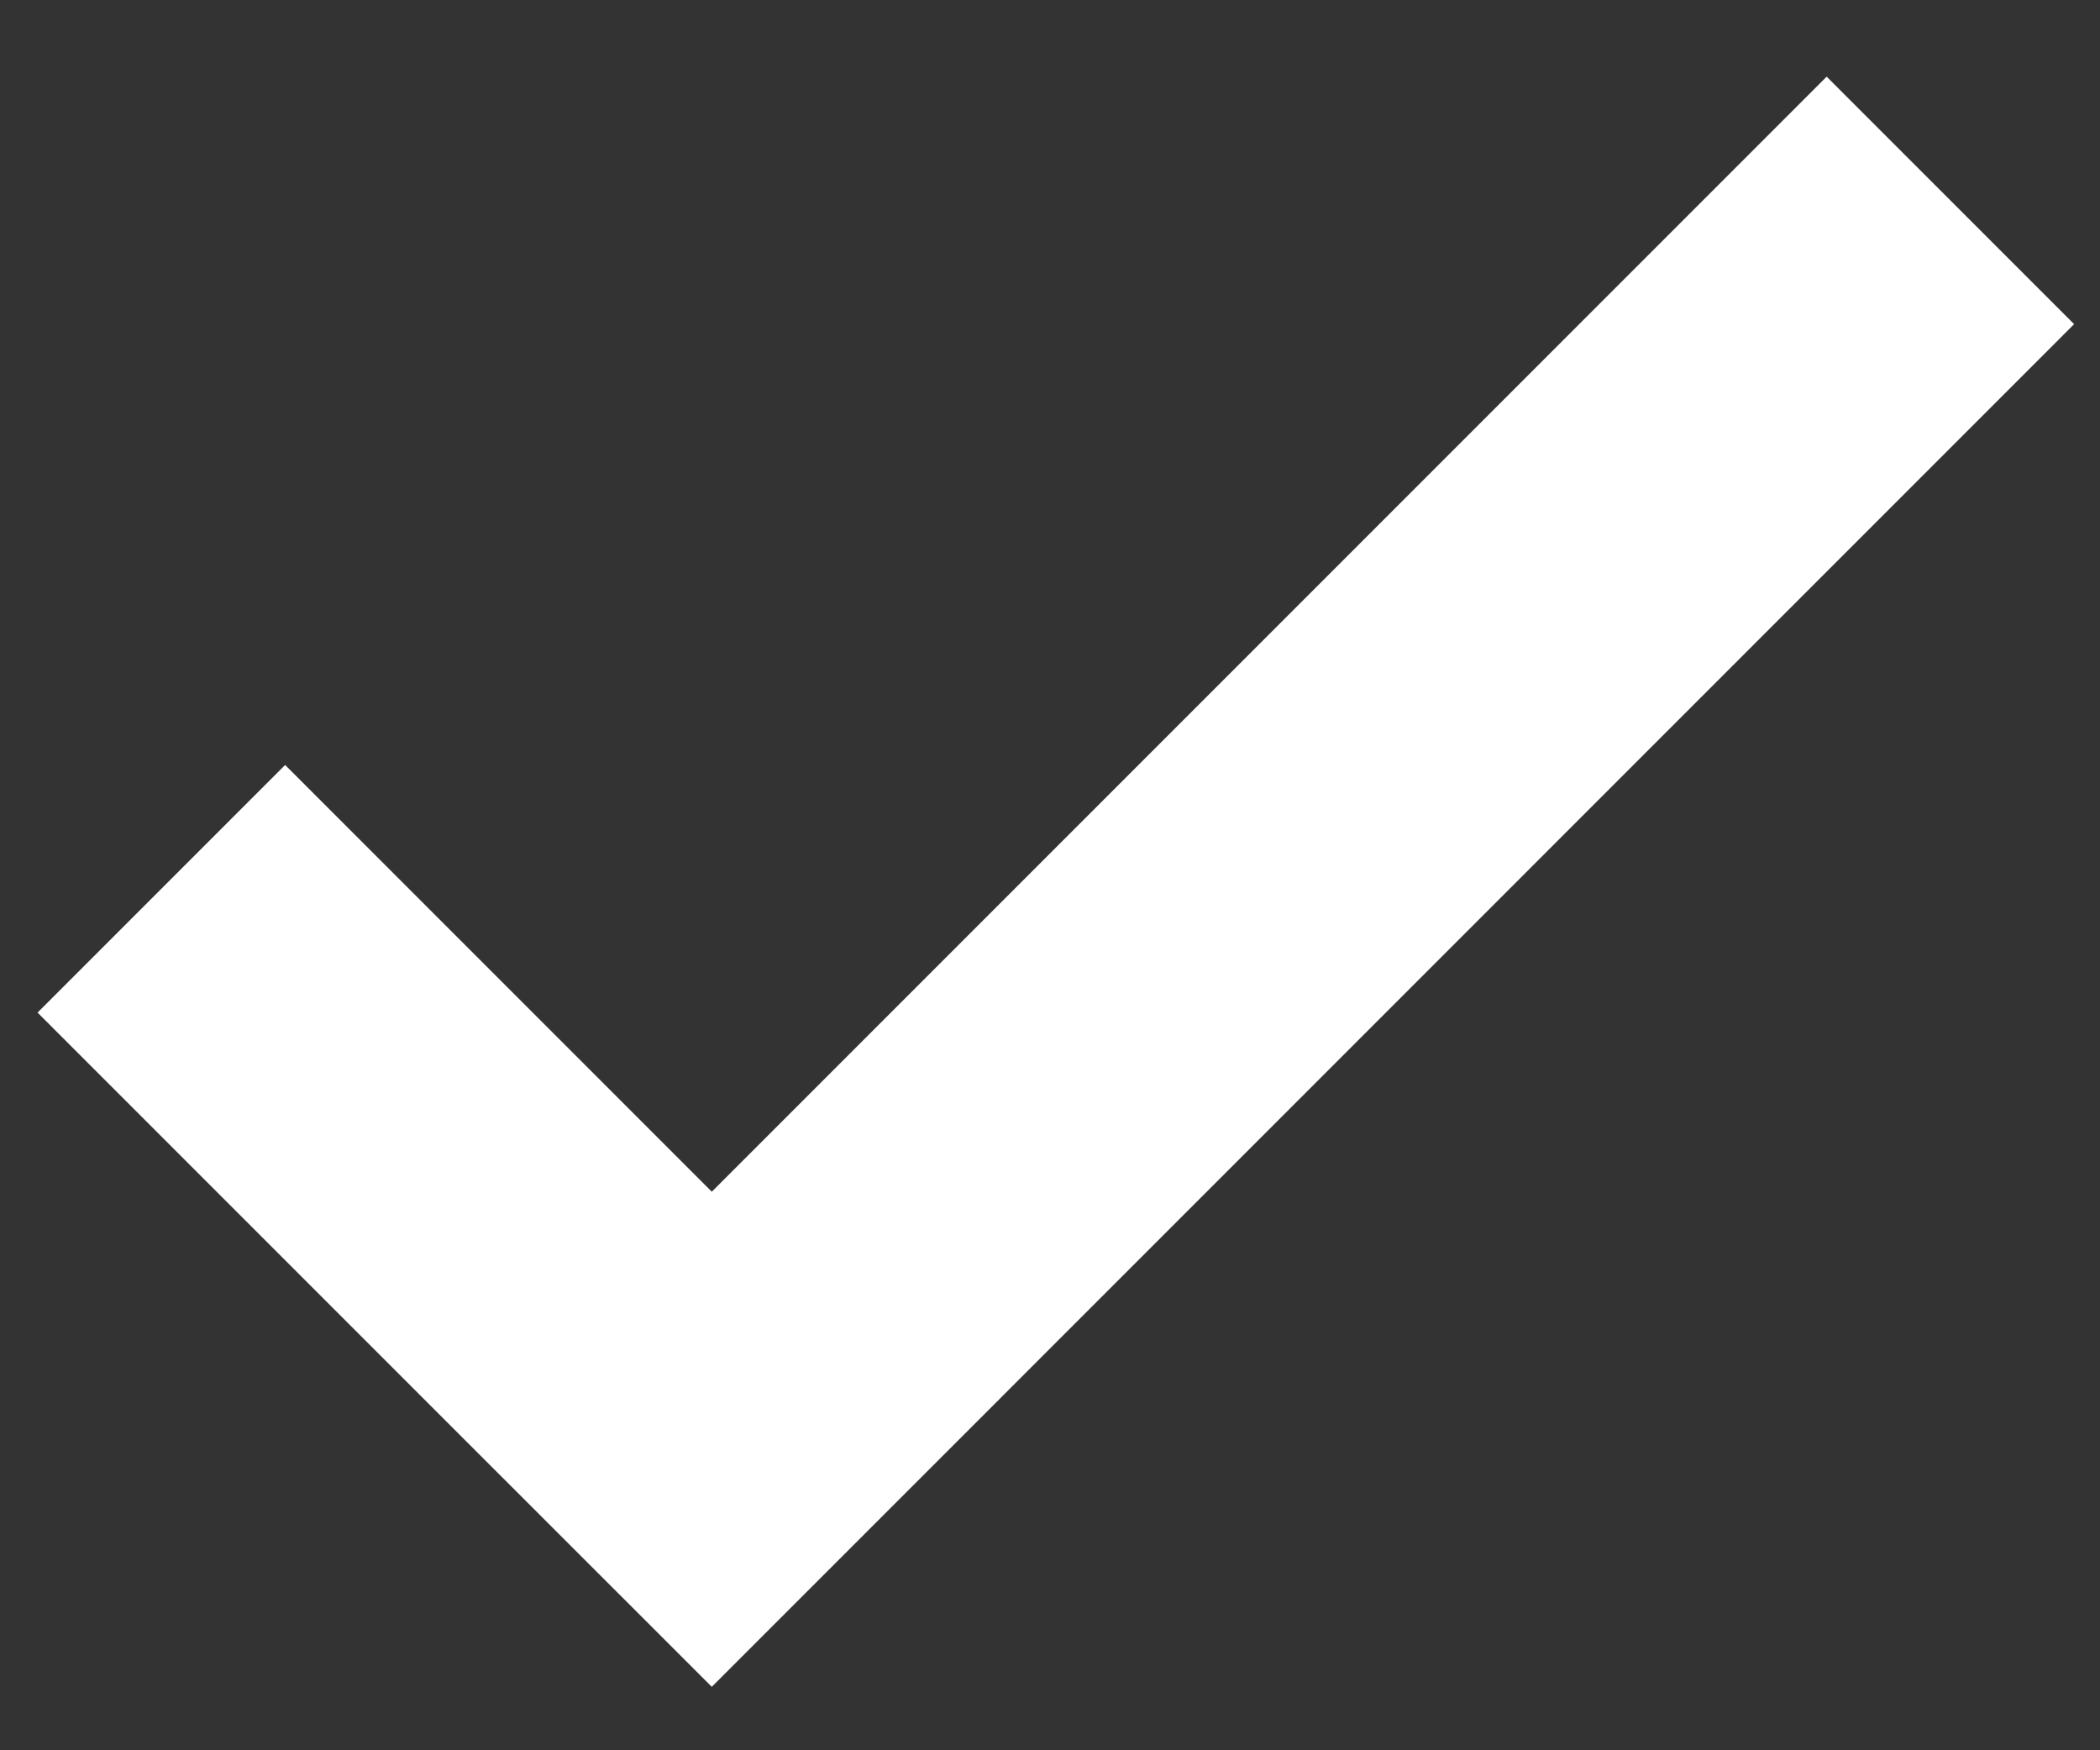 <svg width="18" height="15" viewBox="0 0 18 15" fill="none" xmlns="http://www.w3.org/2000/svg">
<rect x="0" y="0" width="18" height="15" fill="#333333" stroke="none"/>
<path fill-rule="evenodd" clip-rule="evenodd" d="M17.778 2.778L15.657 0.657L6.101 10.213L2.444 6.556L0.322 8.678L3.979 12.335L6.101 14.456L8.222 12.335L17.778 2.778Z" fill="white"/>
</svg>
